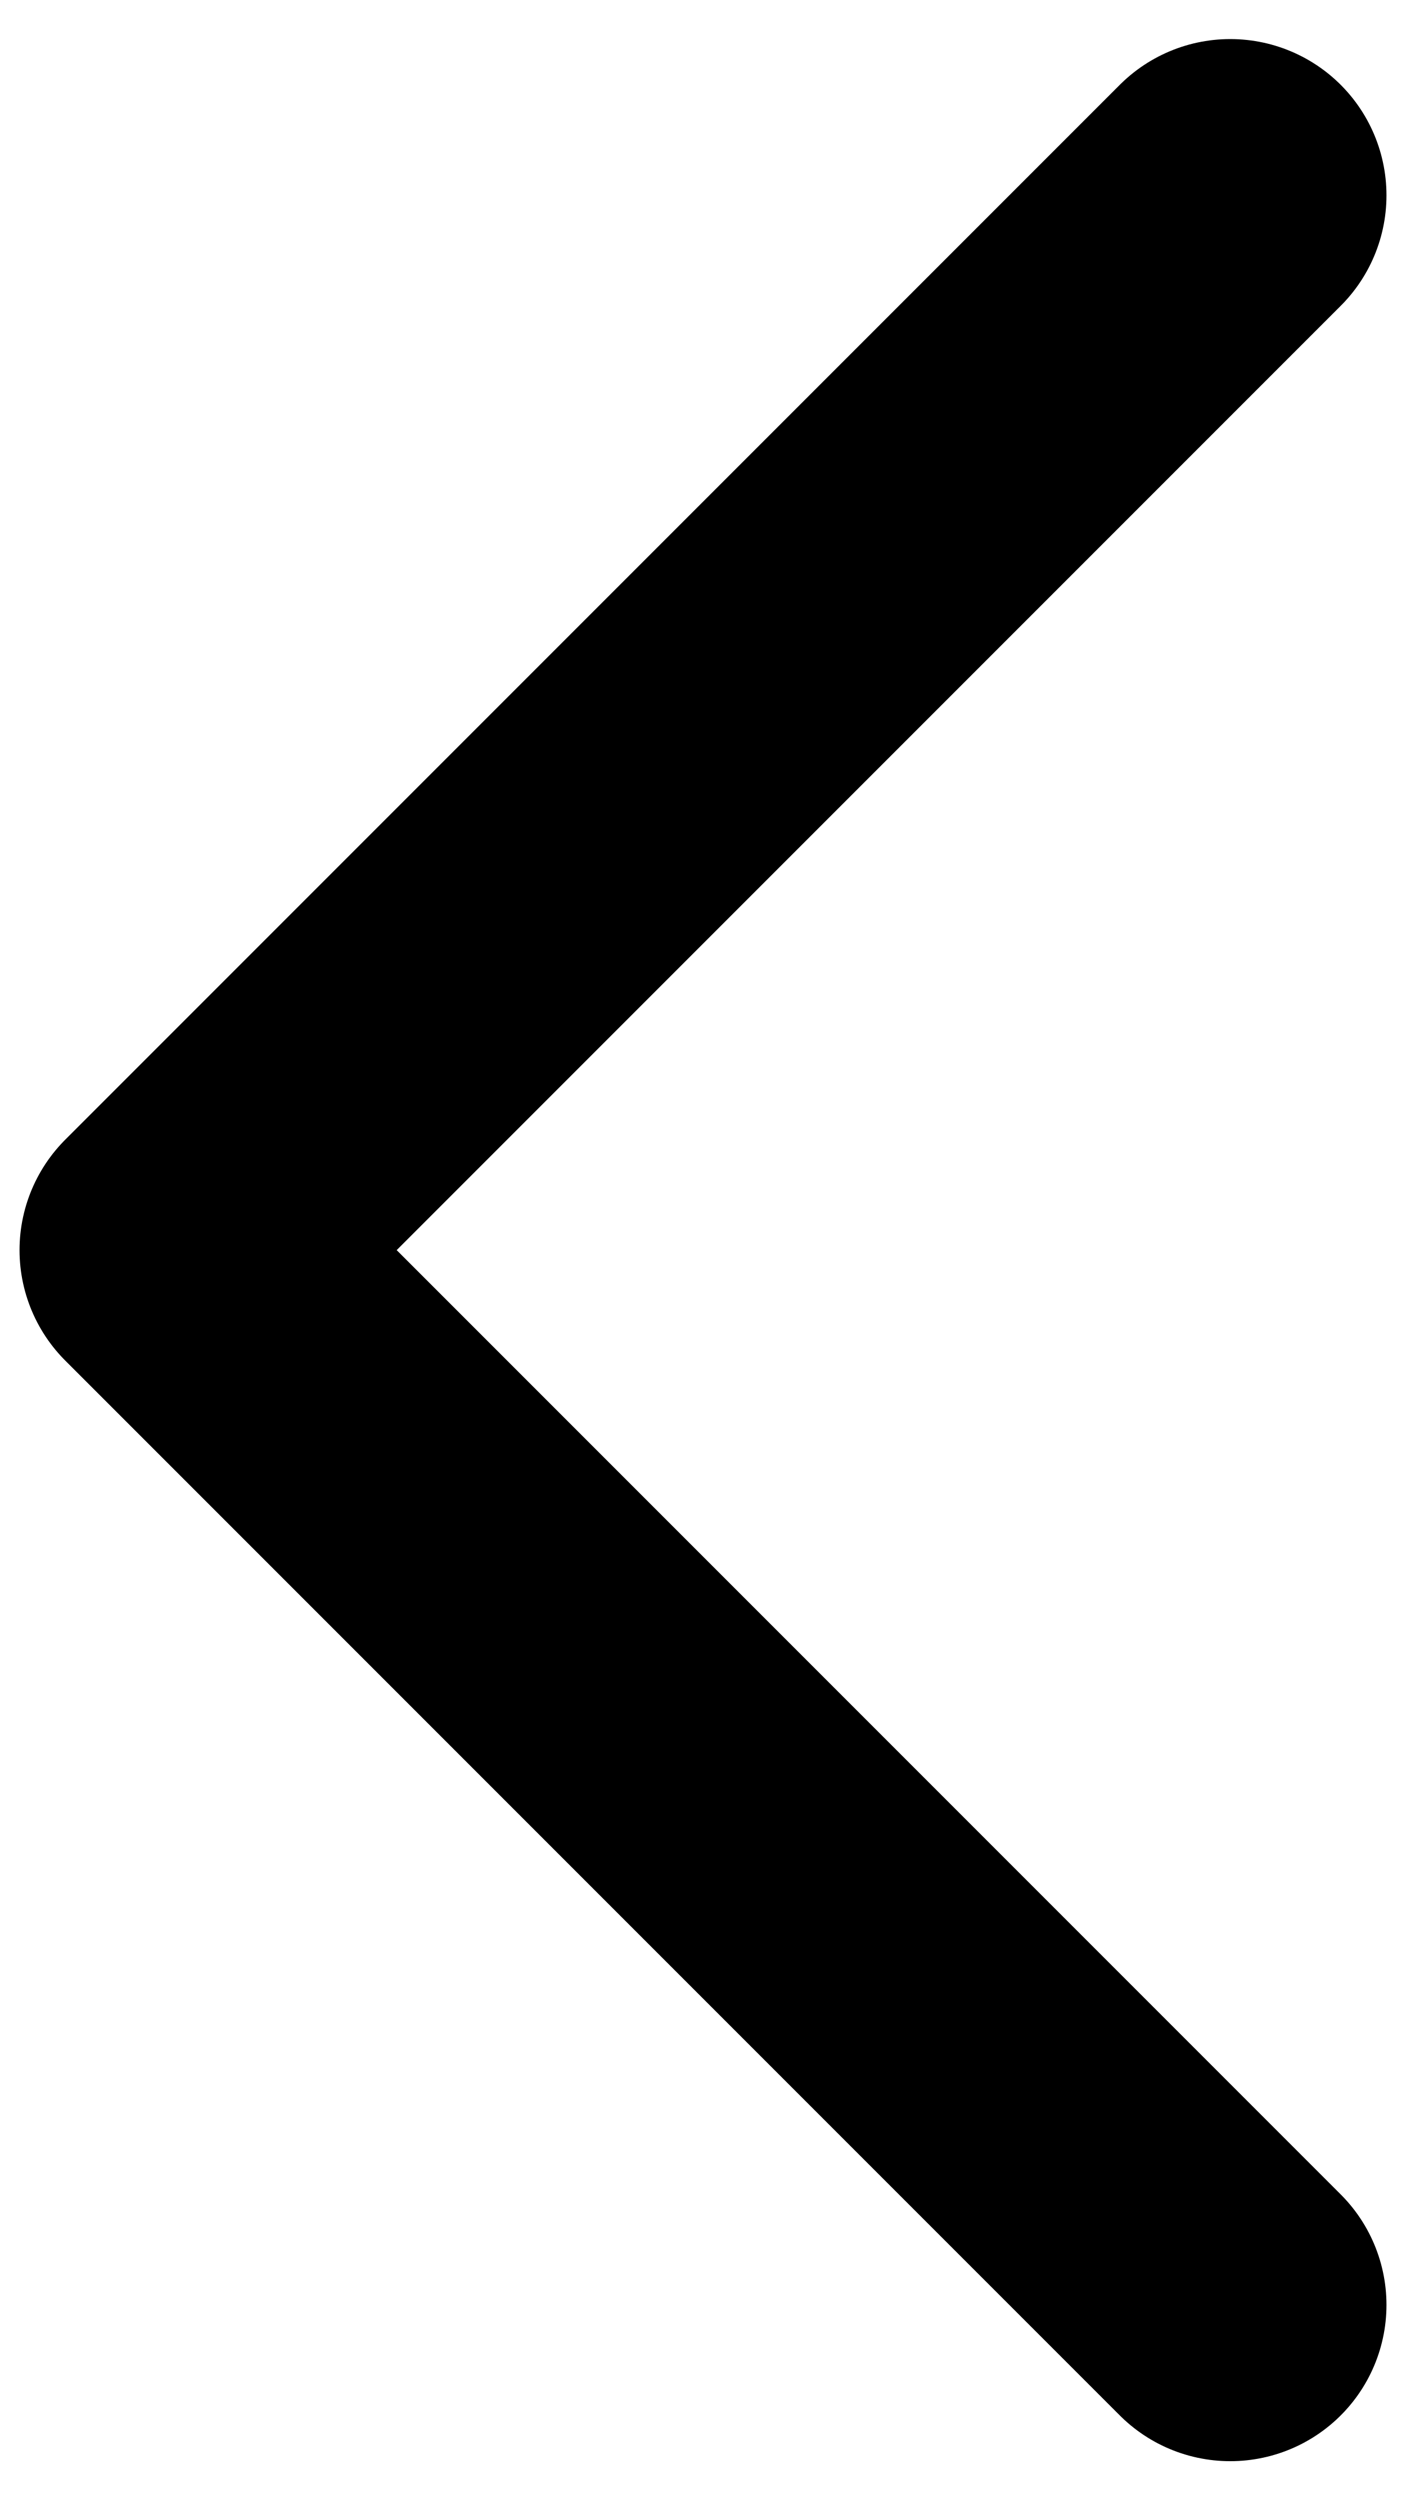 <svg width="18" height="32" viewBox="0 0 18 32" fill="none" xmlns="http://www.w3.org/2000/svg">
<path d="M15.75 29.5L2.25 16L15.75 2.5" stroke="black" stroke-width="4" stroke-linecap="round" stroke-linejoin="round"/>
</svg>
